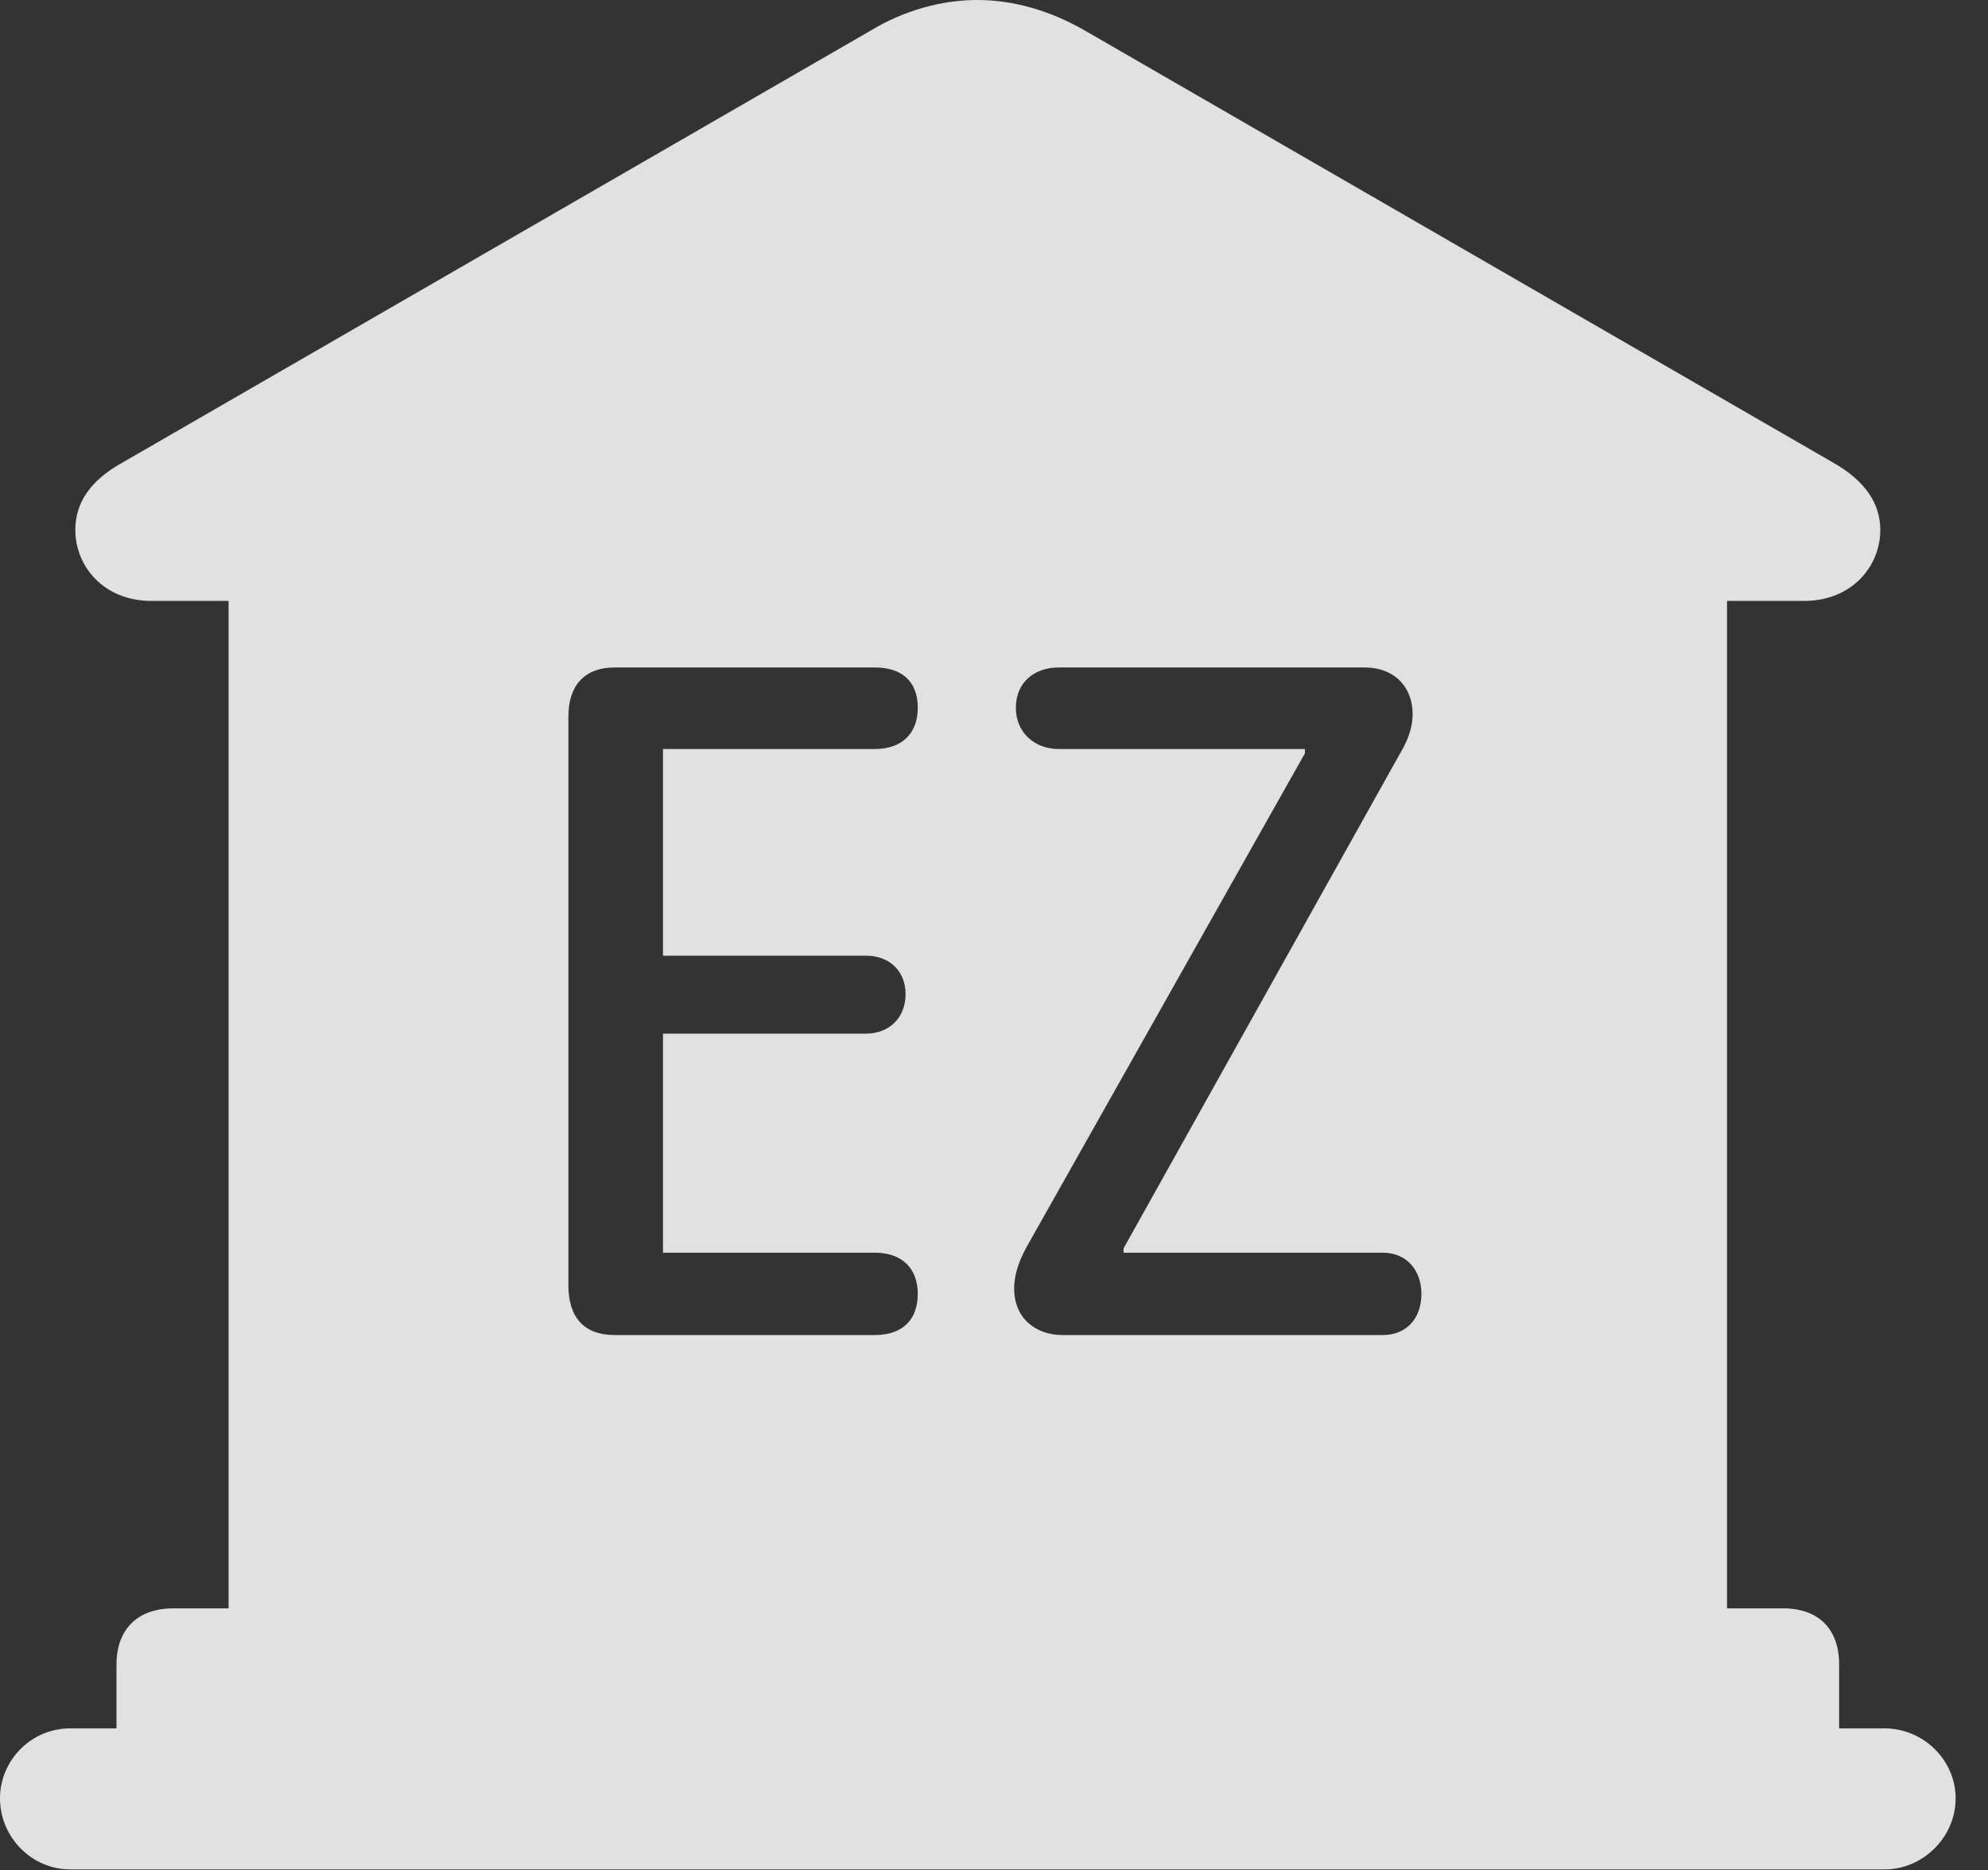 <?xml version="1.0" encoding="UTF-8"?>
<!--Generator: Apple Native CoreSVG 341-->
<!DOCTYPE svg
PUBLIC "-//W3C//DTD SVG 1.1//EN"
       "http://www.w3.org/Graphics/SVG/1.1/DTD/svg11.dtd">
<svg version="1.1" xmlns="http://www.w3.org/2000/svg" xmlns:xlink="http://www.w3.org/1999/xlink" viewBox="0 0 22.168 20.85">
 <rect x="0" y="0" width="22.168" height="20.85" fill="#333333" stroke="none"/>
 <g>
  <rect height="20.85" opacity="0" width="22.168" x="0" y="0"/>
  <path d="M12.1 0.342L20.439 5.156C20.801 5.361 20.967 5.615 20.967 5.908C20.967 6.309 20.654 6.699 20.117 6.699L19.258 6.699L19.258 17.93L19.883 17.93C20.283 17.93 20.508 18.164 20.508 18.555L20.508 19.268L21.016 19.268C21.445 19.268 21.807 19.619 21.807 20.049C21.807 20.479 21.445 20.84 21.016 20.84L0.781 20.84C0.352 20.84 0 20.479 0 20.049C0 19.619 0.352 19.268 0.781 19.268L1.299 19.268L1.299 18.555C1.299 18.164 1.533 17.93 1.934 17.93L2.549 17.93L2.549 6.699L1.689 6.699C1.152 6.699 0.84 6.309 0.84 5.908C0.84 5.615 0.996 5.361 1.367 5.156L9.707 0.342C10.078 0.117 10.498 0 10.898 0C11.299 0 11.709 0.117 12.1 0.342ZM6.855 7.441C6.514 7.441 6.338 7.646 6.338 7.988L6.338 14.326C6.338 14.678 6.504 14.883 6.855 14.883L9.756 14.883C10.059 14.883 10.234 14.717 10.234 14.424C10.234 14.141 10.059 13.965 9.756 13.965L7.393 13.965L7.393 11.523L9.658 11.523C9.912 11.523 10.098 11.348 10.098 11.084C10.098 10.82 9.912 10.654 9.658 10.654L7.393 10.654L7.393 8.35L9.756 8.35C10.059 8.35 10.234 8.174 10.234 7.891C10.234 7.598 10.059 7.441 9.756 7.441ZM11.807 7.441C11.533 7.441 11.328 7.607 11.328 7.891C11.328 8.164 11.533 8.35 11.807 8.35L14.551 8.35L14.551 8.398L11.445 13.906C11.367 14.053 11.309 14.199 11.309 14.365C11.309 14.707 11.562 14.883 11.846 14.883L15.42 14.883C15.684 14.883 15.85 14.697 15.85 14.424C15.85 14.16 15.684 13.965 15.42 13.965L12.529 13.965L12.529 13.916L15.596 8.428C15.684 8.281 15.752 8.135 15.752 7.959C15.752 7.676 15.566 7.441 15.215 7.441Z" fill="white" fill-opacity="0.85"/>
 </g>
</svg>
